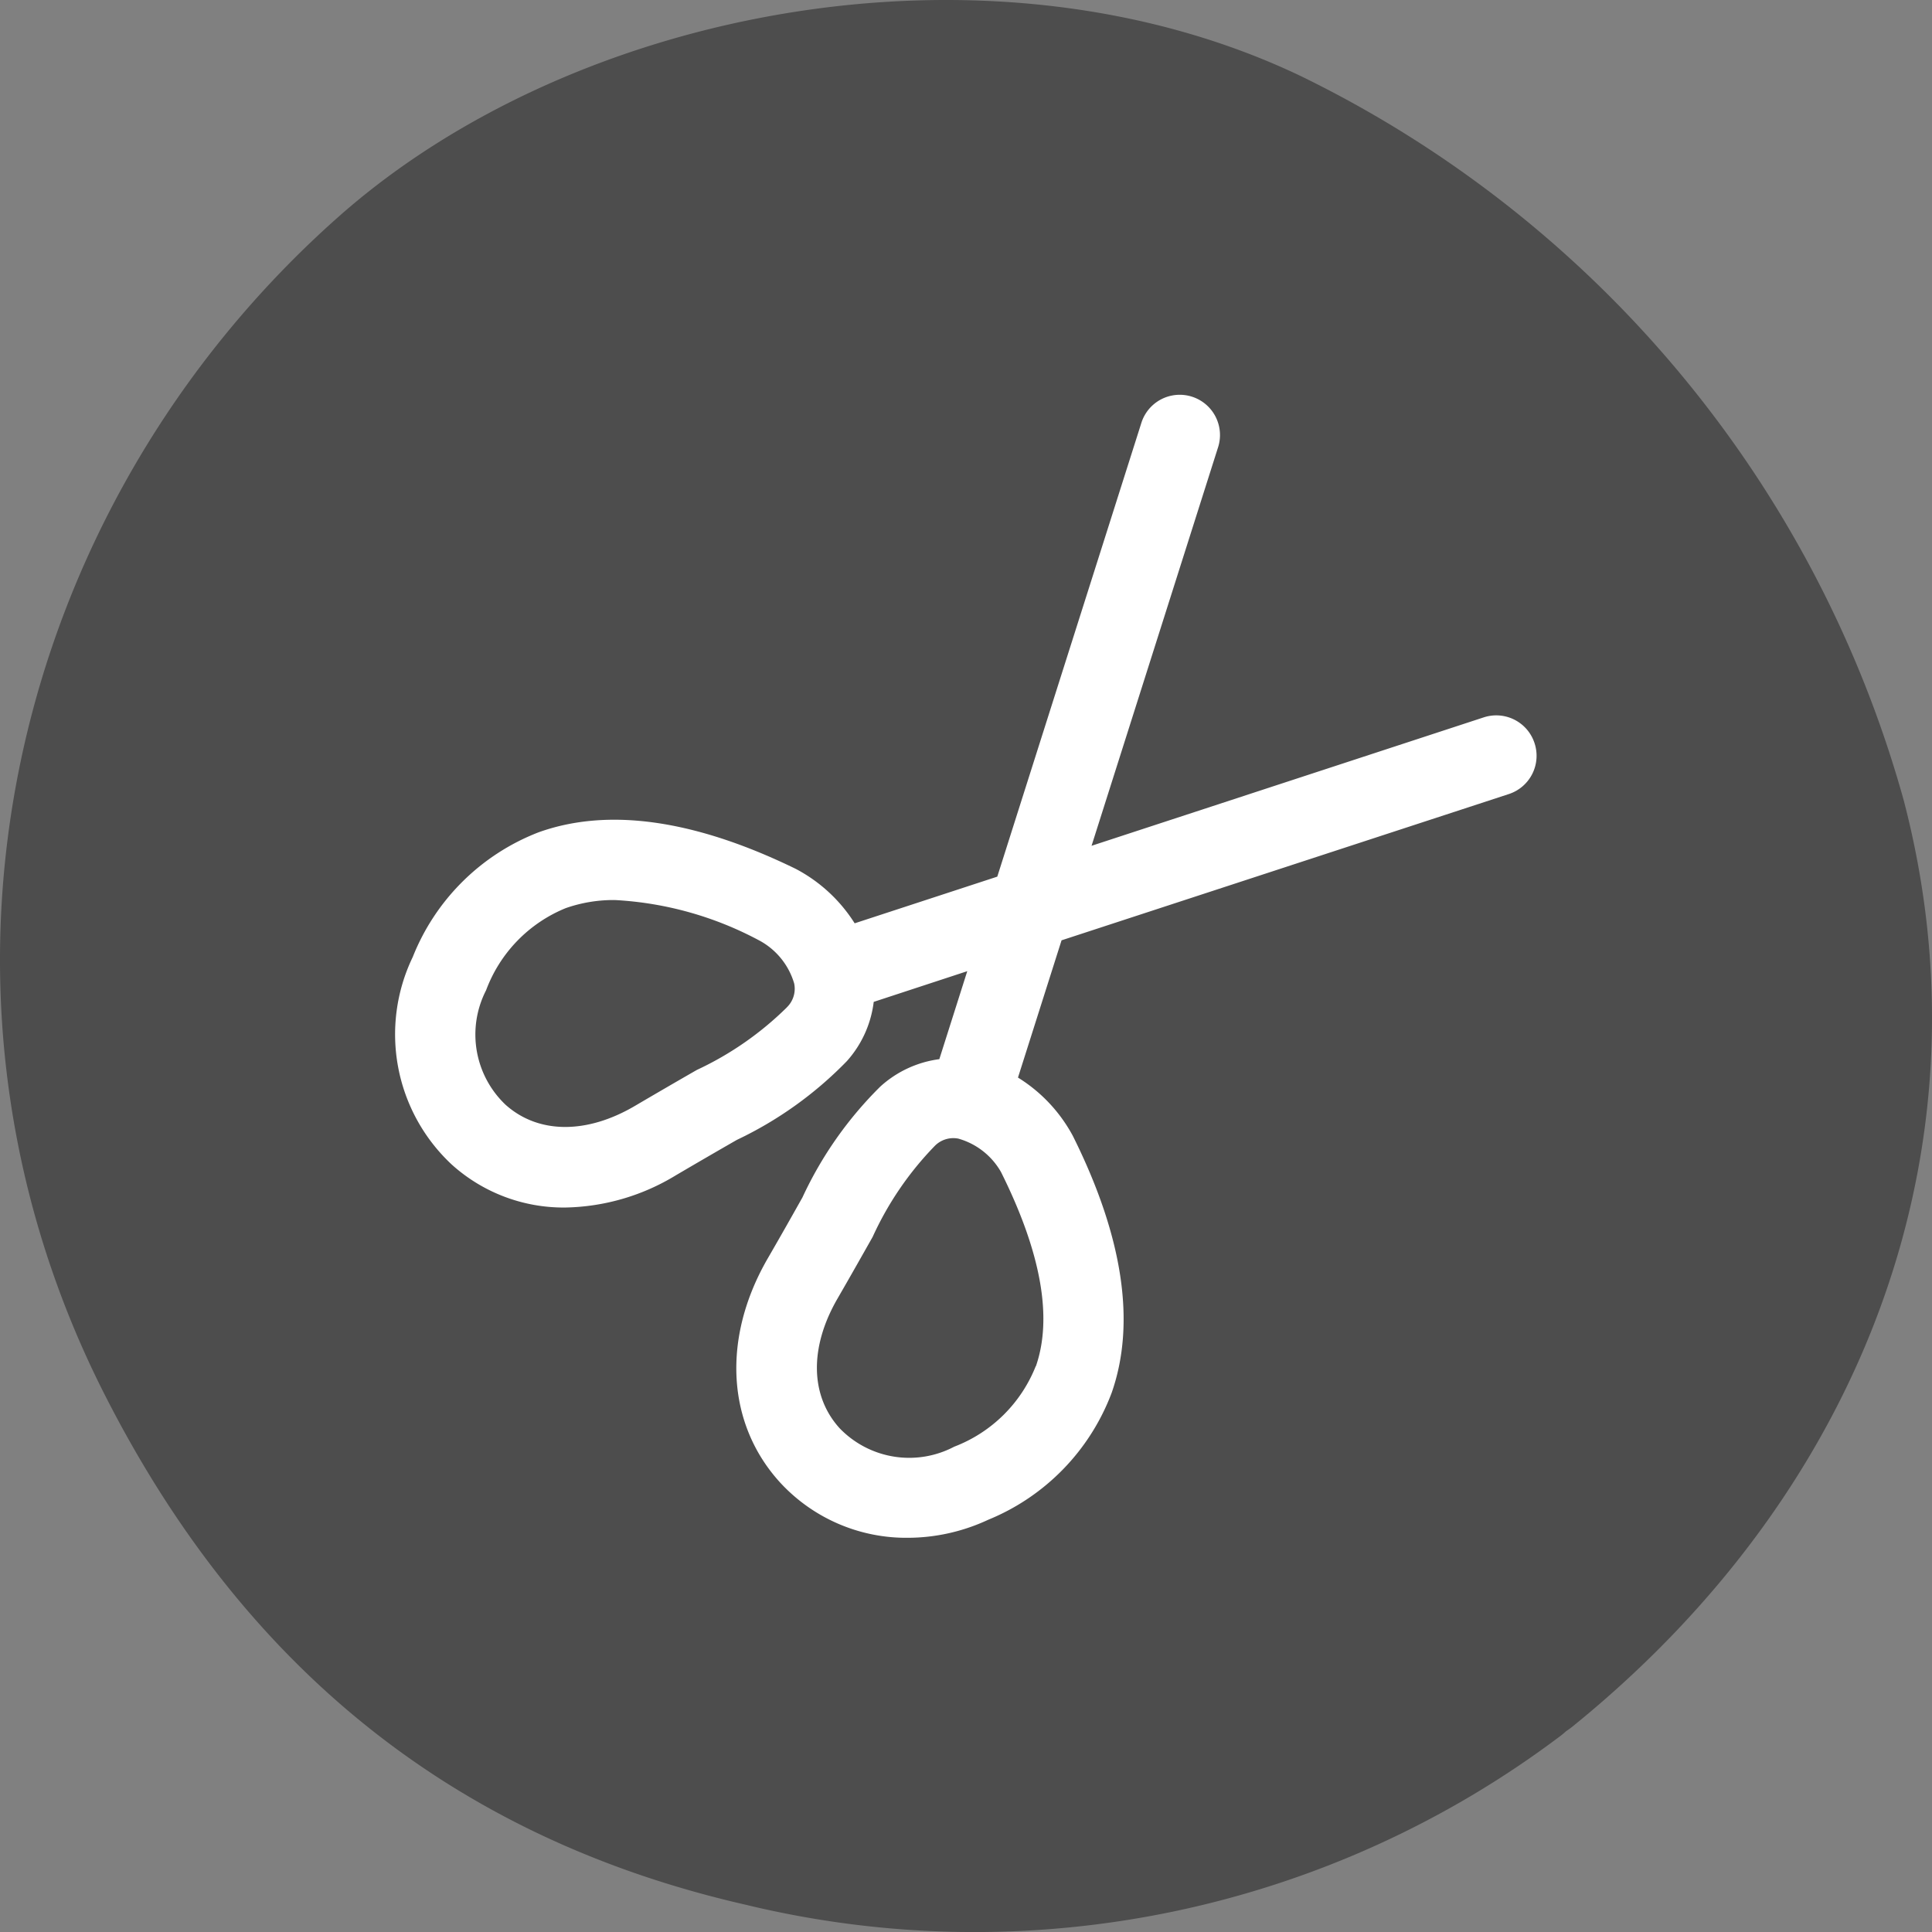 <!-- <svg xmlns="http://www.w3.org/2000/svg" width="72" height="72.002" viewBox="0 0 72 72.002">
  <g id="그룹_7900" data-name="그룹 7900" transform="translate(0 -0.002)">
    <g id="그룹_7898" data-name="그룹 7898">
      <path id="패스_2055" data-name="패스 2055" d="M70.945,29.825A42.746,42.746,0,0,0,48.486,2.84C36.975-2.66,21.469.224,12.6,8.091.383,18.924-3.855,36.769,3.929,52.03,8.9,61.78,16.554,68.421,27.789,70.984a36.265,36.265,0,0,0,30.384-6.307c.067-.051.131-.106.193-.163.08-.052.157-.108.232-.168,11.047-8.939,15.664-21.84,12.347-34.521" transform="translate(0.001 0.002)" fill="rgba(0,0,0,0.4)"/>
      <g id="그룹_7899" data-name="그룹 7899" transform="translate(2.544)">
        <path id="패스_2056" data-name="패스 2056" d="M42.721,27.749c-.3-4.045.936-4.556-4.225-4.556-6.141,0-18.581,0-20.92.15-4.568.3-2.771.724-2.771,18.979,0,3.819,2.384,2.921,4.481,2.921s15.331-.3,16.67-.3c8.207,0,6.79.237,6.79-5.33C42.746,34.063,42.721,27.749,42.721,27.749Z" transform="translate(0 1.309)" fill="none" stroke="#fff" stroke-linecap="round" stroke-linejoin="round" stroke-width="3.5"/>
        <path id="패스_2057" data-name="패스 2057" d="M47.4,29.562l8.738-3.951S56.1,30.817,56.1,35.684s.037,7.889.037,7.889L47.2,39.1" transform="translate(-4.439 1.891)" fill="none" stroke="#fff" stroke-linecap="round" stroke-linejoin="round" stroke-width="3.5"/>
      </g>
    </g>
  </g>
</svg> -->
<svg xmlns="http://www.w3.org/2000/svg" xmlns:xlink="http://www.w3.org/1999/xlink" width="72" height="72.002" viewBox="0 0 72 72.002">
  <rect x="0" y="0" width="72" height="72.002" fill="#808080" stroke="none"/>
  <defs>
    <clipPath id="clip-path">
      <rect id="사각형_1850" data-name="사각형 1850" width="42.525" height="42.615" transform="translate(0 0)" fill="none"/>
    </clipPath>
  </defs>
  <g id="그룹_7905" data-name="그룹 7905" transform="translate(-648 -834)">
    <g id="그룹_7895" data-name="그룹 7895" transform="translate(648 833.998)">
      <g id="그룹_7898" data-name="그룹 7898">
        <path id="패스_2055" data-name="패스 2055" d="M70.945,29.825A42.746,42.746,0,0,0,48.486,2.84C36.975-2.66,21.469.224,12.6,8.091.383,18.924-3.855,36.769,3.929,52.03,8.9,61.78,16.554,68.421,27.789,70.984a36.265,36.265,0,0,0,30.384-6.307c.067-.051.131-.106.193-.163.08-.052.157-.108.232-.168,11.047-8.939,15.664-21.84,12.347-34.521" transform="translate(0.001 0.002)" fill="rgba(0,0,0,0.4)"/>
      </g>
    </g>
    <g id="그룹_7902" data-name="그룹 7902" transform="translate(662.737 848.693)">
      <g id="그룹_7901" data-name="그룹 7901" clip-path="url(#clip-path)">
        <path id="패스_2057" data-name="패스 2057" d="M42.45,13a1.5,1.5,0,0,0-1.892-.959L25.942,16.827,30.664,1.954a1.5,1.5,0,0,0-2.859-.908L22.429,17.977l-5.315,1.739a5.766,5.766,0,0,0-2.2-2.031c-3.764-1.836-6.989-2.291-9.583-1.359A8.242,8.242,0,0,0,.645,20.972,6.635,6.635,0,0,0,2.1,28.708a6.222,6.222,0,0,0,4.219,1.6A8.182,8.182,0,0,0,10.462,29.1c.9-.528,1.636-.954,2.262-1.313a14.169,14.169,0,0,0,4.1-2.936,4.04,4.04,0,0,0,1-2.207L21.31,21.5l-1.041,3.279a4.052,4.052,0,0,0-2.2,1.022,14.2,14.2,0,0,0-2.9,4.128c-.353.628-.771,1.372-1.292,2.271-1.717,2.966-1.54,6.17.463,8.361a6.388,6.388,0,0,0,4.751,2.055,7.117,7.117,0,0,0,3-.672,8.247,8.247,0,0,0,4.6-4.73c.911-2.6.425-5.824-1.444-9.571A5.757,5.757,0,0,0,23.2,25.465l1.624-5.115L41.49,14.9A1.5,1.5,0,0,0,42.45,13M14.581,22.855h0a11.97,11.97,0,0,1-3.35,2.326c-.634.364-1.387.8-2.295,1.333-1.81,1.069-3.617,1.054-4.834-.038a3.606,3.606,0,0,1-.724-4.264A5.3,5.3,0,0,1,6.35,19.149a5.379,5.379,0,0,1,1.83-.3,12.832,12.832,0,0,1,5.422,1.53,2.671,2.671,0,0,1,1.258,1.58.965.965,0,0,1-.279.894m9.281,13.368a5.306,5.306,0,0,1-3.038,3,3.6,3.6,0,0,1-4.269-.686c-1.1-1.208-1.134-3.014-.08-4.834.527-.912.952-1.667,1.31-2.3a11.982,11.982,0,0,1,2.3-3.374.97.97,0,0,1,.892-.287,2.661,2.661,0,0,1,1.59,1.244c1.494,2.994,1.93,5.43,1.3,7.24" fill="#fff"/>
      </g>
    </g>
  </g>
</svg>
